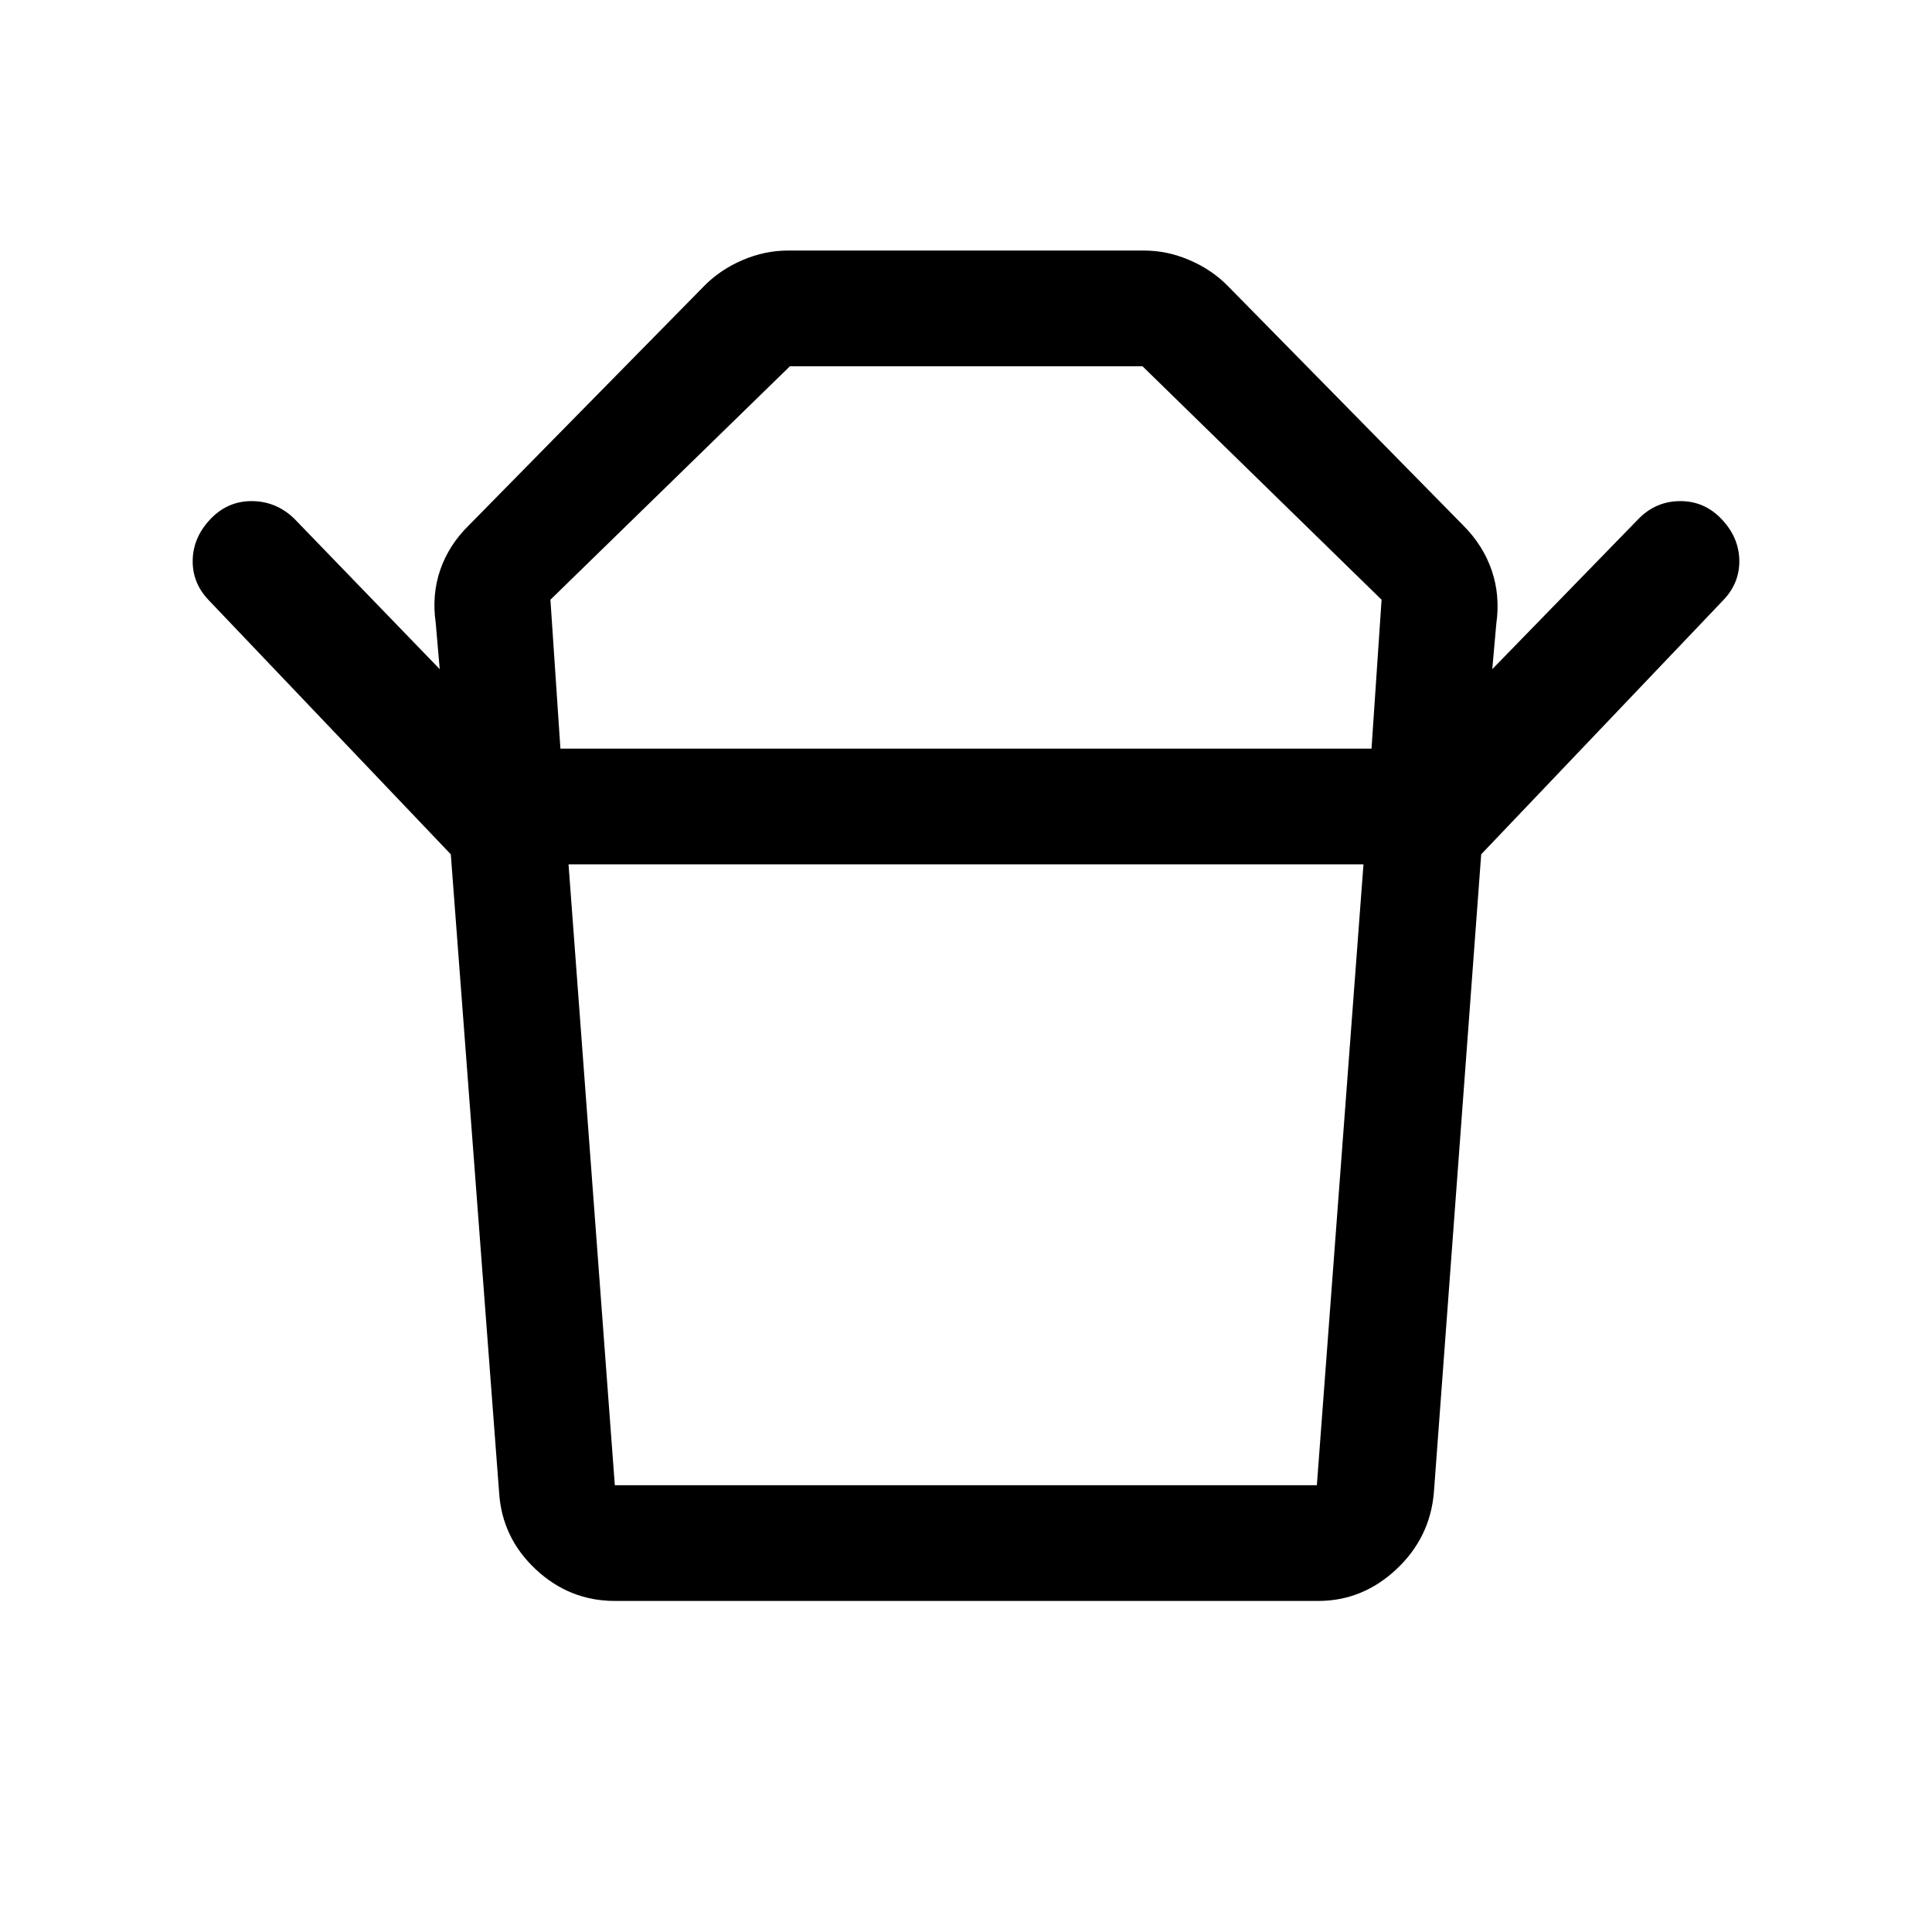<svg xmlns="http://www.w3.org/2000/svg" height="48" viewBox="0 -960 960 960" width="48"><path d="M305.5-222h348.84l23.16-308.5h-395l23 308.5Zm-27.03-366H681.5l5-74-118.79-116H392.5l-119 116 4.97 74ZM224-535.5 103.5-662q-8-8.5-7.75-19.75T104.5-702q8.5-9 20.5-9t21 8.5l72.5 75-2-23q-2-14 2.25-26.32 4.25-12.33 14.1-22.03L350-818q7.91-8.02 18.96-12.76 11.04-4.74 22.54-4.74h177q11.5 0 22.54 4.74Q602.09-826.02 610-818l117 119q10 10 14.25 22.5t2.25 26.5l-2 22.5 72.95-74.95Q823-711 835-711t20.5 9q8.5 9 8.75 20.25T856.5-662L736-535.5H224Zm431 371H305.5q-22.5 0-39.31-15.72-16.81-15.73-18.19-38.28l-24-317h512l-23.5 317q-1.87 22.55-18.67 38.28-16.8 15.72-38.83 15.72ZM480-588Zm0 57.5Z"/></svg>